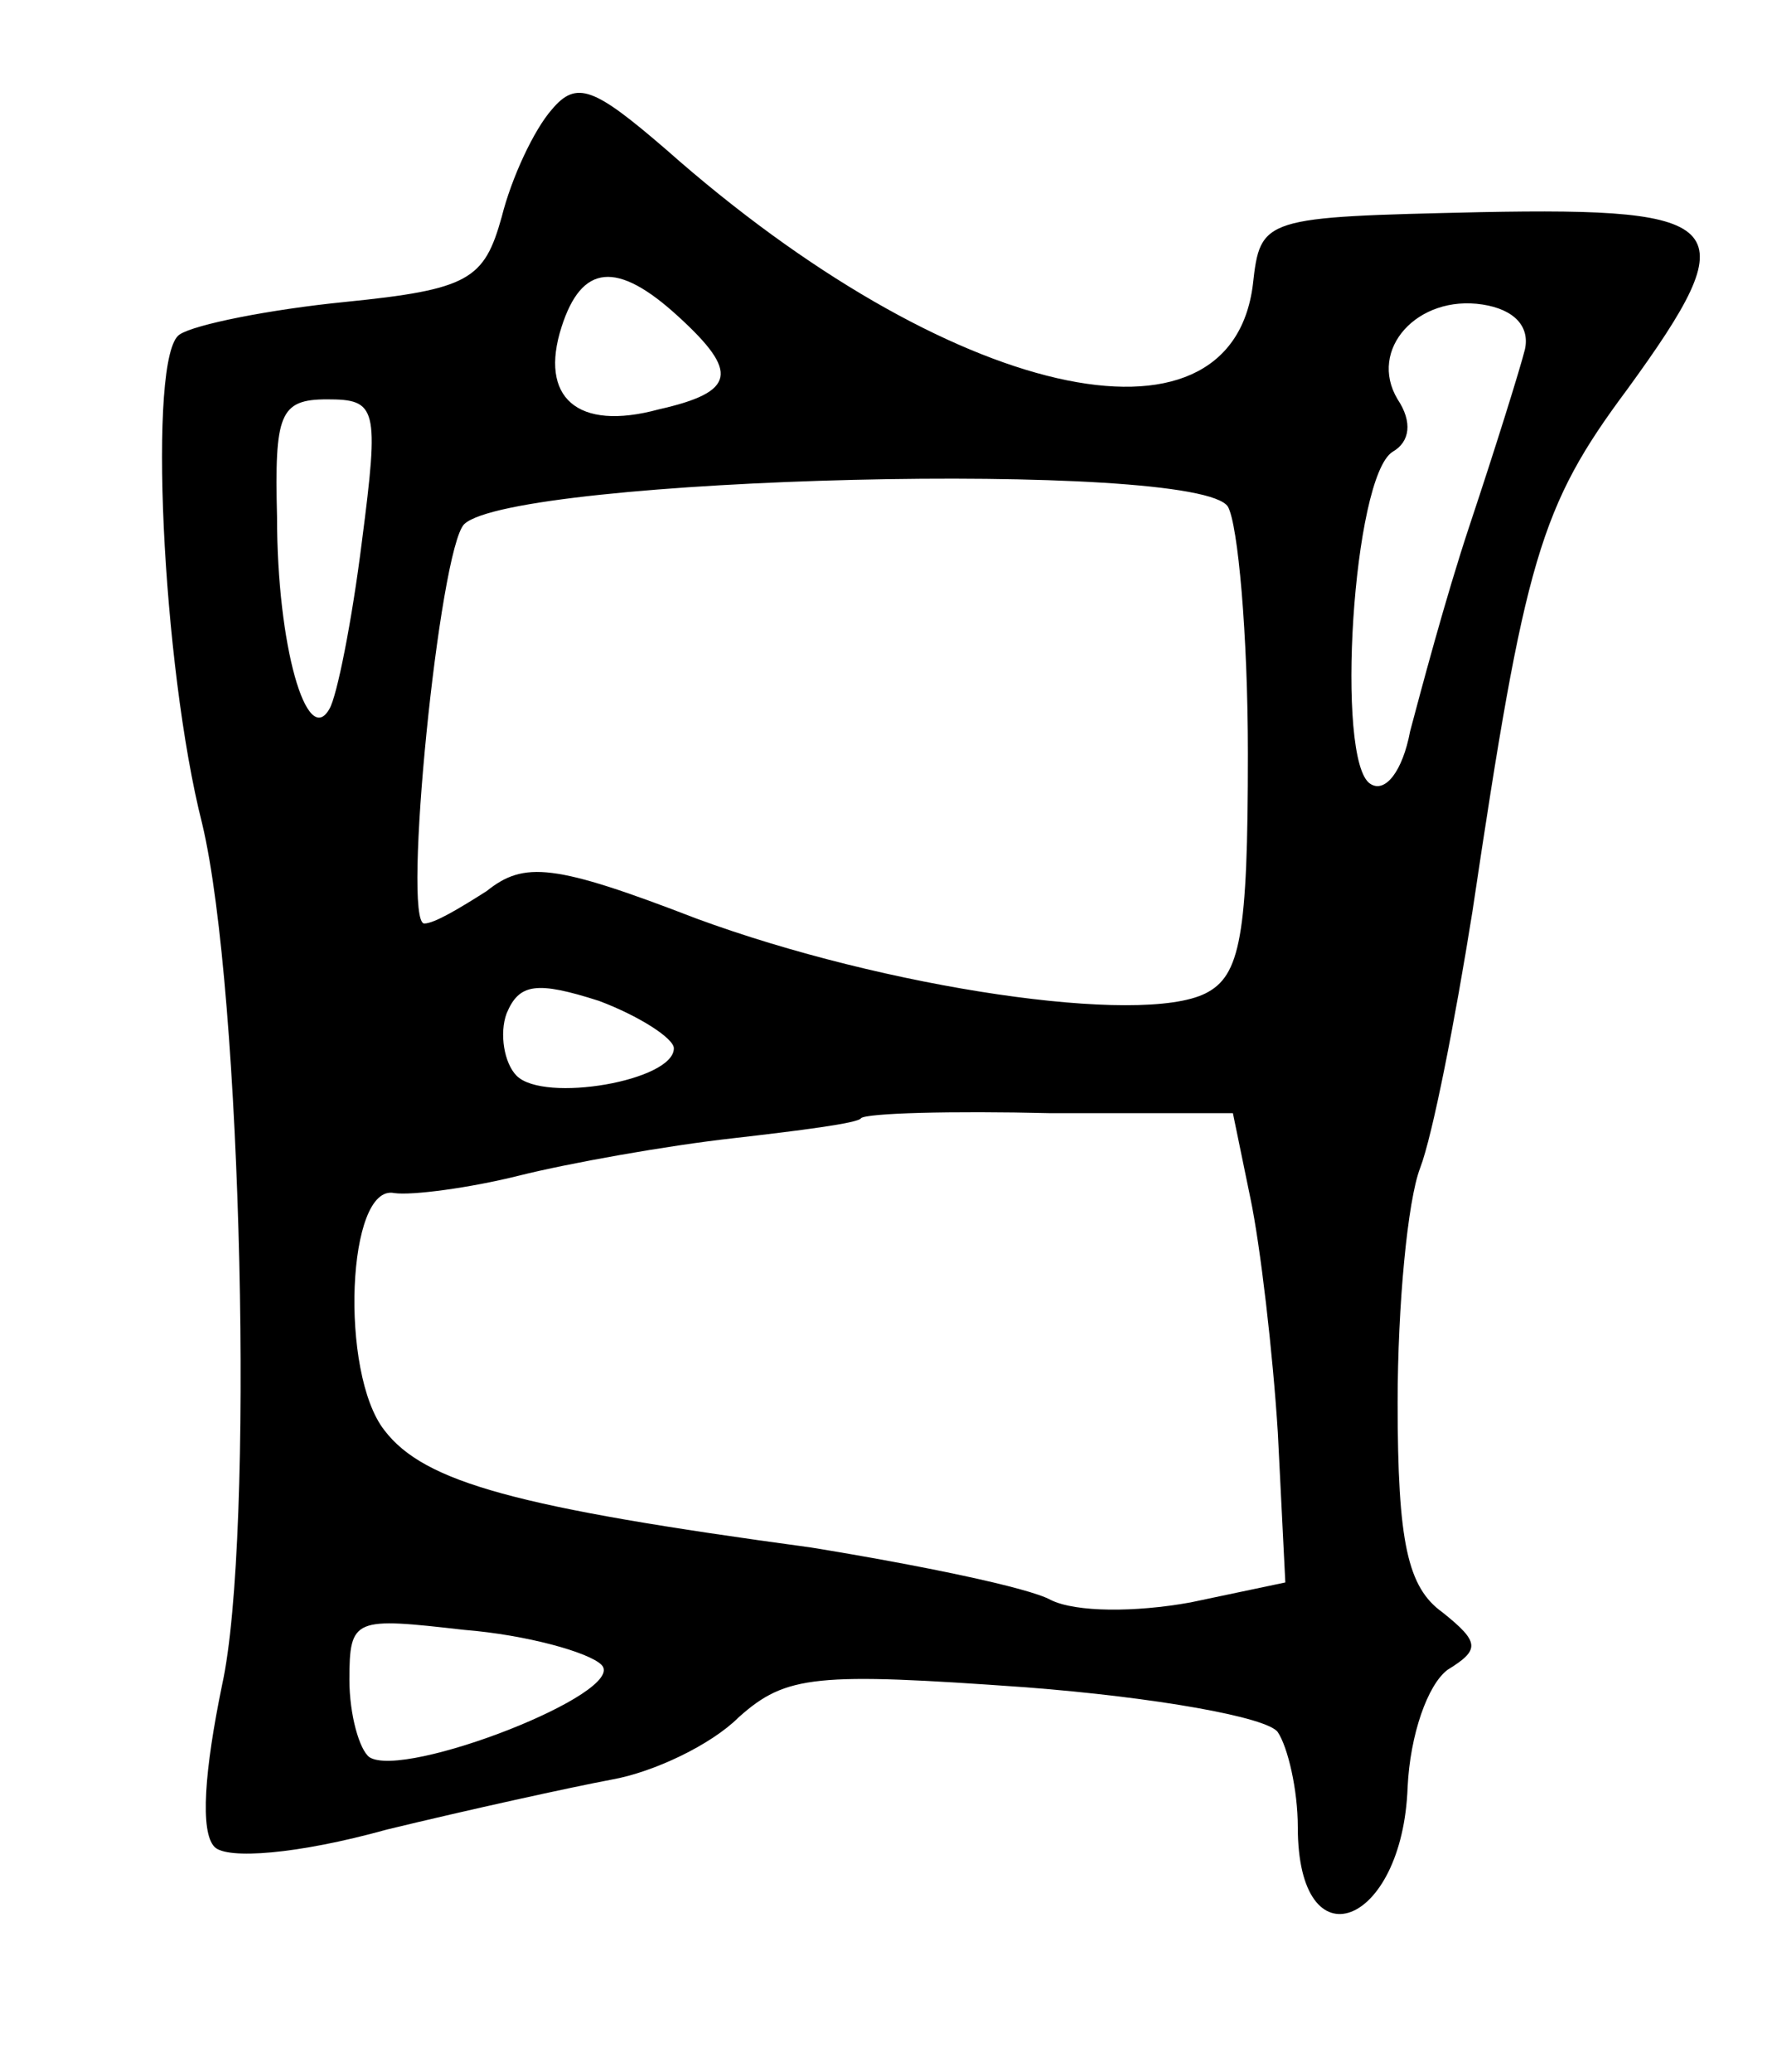 <?xml version="1.0" standalone="no"?>
<!DOCTYPE svg PUBLIC "-//W3C//DTD SVG 20010904//EN"
 "http://www.w3.org/TR/2001/REC-SVG-20010904/DTD/svg10.dtd">
<svg version="1.0" xmlns="http://www.w3.org/2000/svg"
 width="71pt" height="83pt" viewBox="0 0 71 83"
 preserveAspectRatio="xMidYMid meet">
<g transform="translate(0,83) scale(0.1,-0.1)"
fill="#000000" stroke="none">
<path d="M221 786 c-7 -8 -16 -27 -20 -43 -7 -25 -13 -29 -63 -34 -30 -3 -60
-9 -66 -13 -13 -8 -7 -133 9 -196 16 -67 21 -286 8 -345 -7 -34 -9 -59 -3 -65
5 -5 33 -3 69 7 33 8 74 17 90 20 17 3 40 14 51 25 19 17 31 18 115 12 52 -4
97 -12 101 -18 4 -6 8 -23 8 -38 0 -56 42 -40 44 16 1 21 8 41 16 47 13 8 13
11 -2 23 -14 10 -18 28 -18 84 0 39 4 81 9 94 5 13 14 59 21 103 21 141 27
162 62 209 48 66 42 73 -59 71 -87 -2 -88 -2 -91 -29 -9 -72 -122 -46 -235 54
-29 25 -36 28 -46 16z m51 -83 c24 -22 23 -30 -8 -37 -33 -9 -48 5 -39 33 8
25 22 27 47 4z m339 -13 c-2 -8 -12 -40 -22 -70 -10 -30 -20 -68 -24 -83 -3
-16 -10 -25 -16 -21 -14 9 -7 123 9 133 7 4 8 12 2 21 -12 20 8 42 34 38 13
-2 19 -9 17 -18z m-466 -77 c-4 -32 -10 -62 -13 -67 -9 -16 -21 25 -21 77 -1
41 1 47 20 47 20 0 21 -3 14 -57z m347 14 c4 -7 8 -51 8 -99 0 -73 -3 -89 -17
-96 -26 -13 -128 2 -204 30 -57 22 -69 23 -84 11 -11 -7 -21 -13 -25 -13 -9 0
6 150 16 160 20 19 294 26 306 7z m-222 -217 c0 -13 -52 -22 -63 -11 -5 5 -7
17 -4 25 5 12 12 13 37 5 16 -6 30 -15 30 -19z m231 -60 c4 -19 9 -62 11 -94
l3 -60 -38 -8 c-22 -4 -46 -4 -56 1 -9 5 -53 14 -96 21 -118 16 -155 26 -171
47 -18 23 -15 99 4 95 7 -1 30 2 50 7 20 5 59 12 86 15 26 3 50 6 51 8 2 2 36
3 76 2 l73 0 7 -34z m-260 -187 c11 -11 -79 -46 -93 -37 -4 3 -8 17 -8 31 0
25 2 25 46 20 25 -2 50 -9 55 -14z"/>
</g>
</svg>
